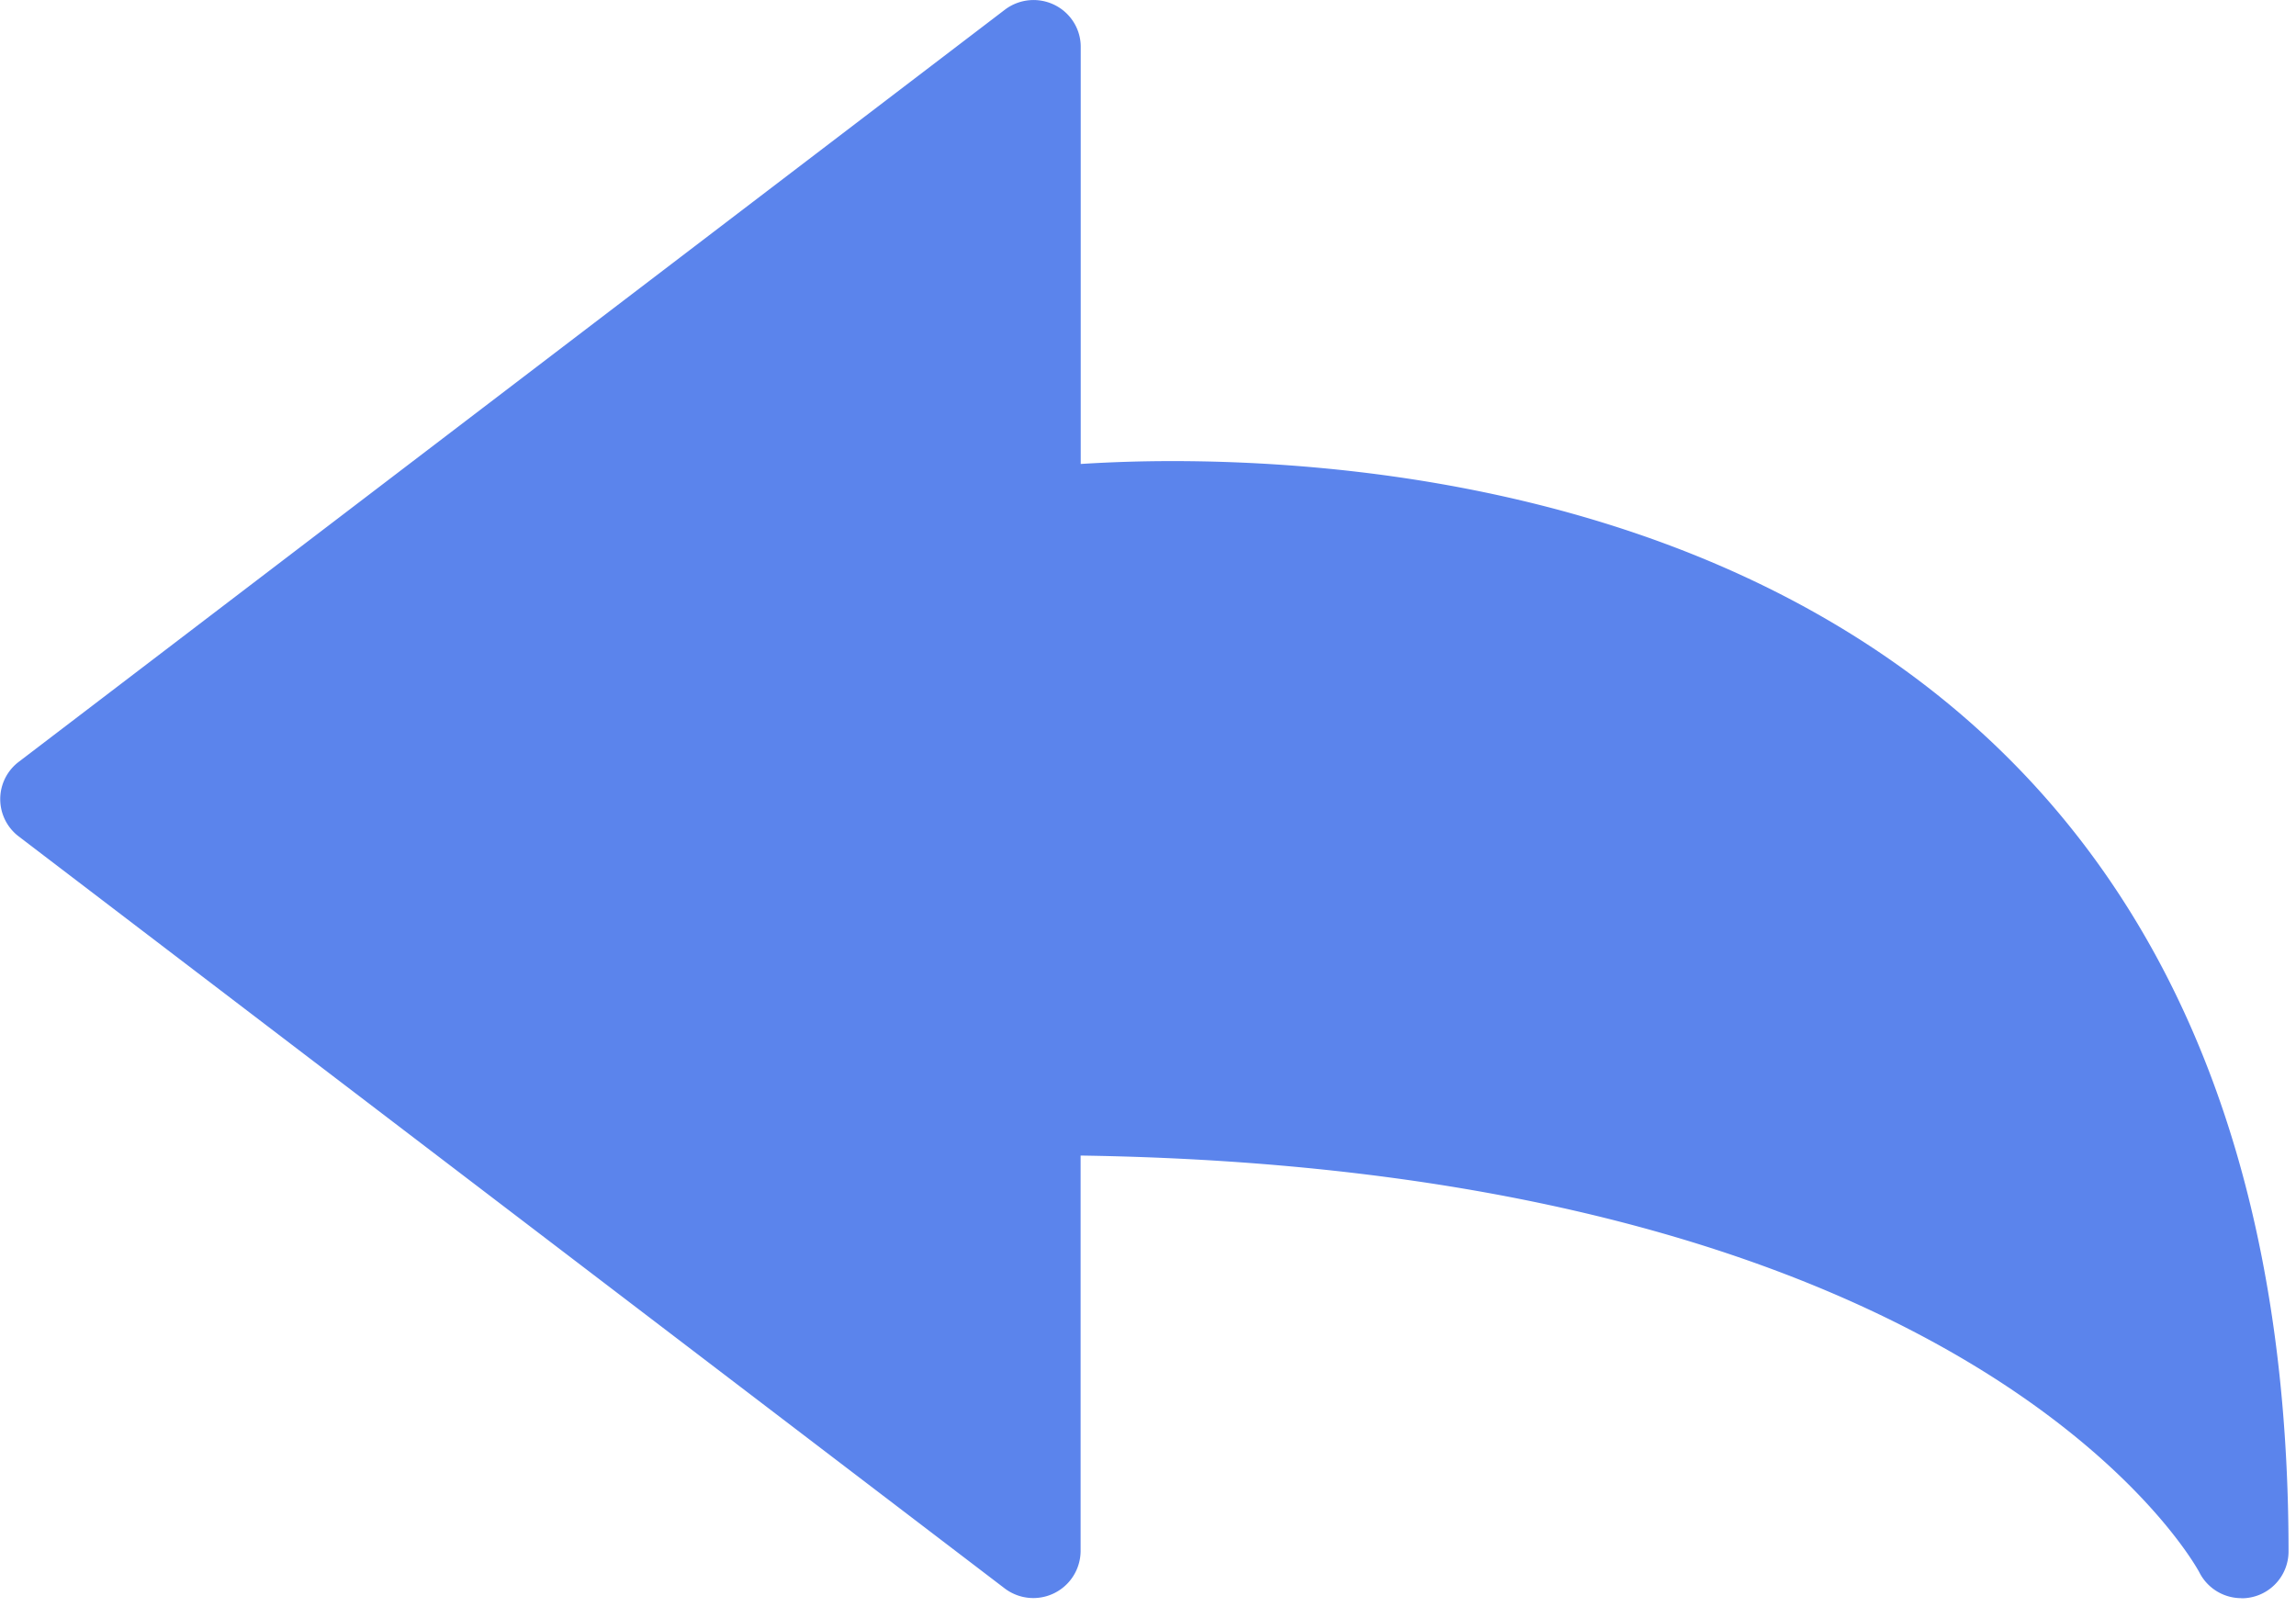 <svg xmlns="http://www.w3.org/2000/svg" width="20" height="14" viewBox="0 0 20 14">
    <g fill="none" fill-rule="evenodd">
        <path fill="#5B84EC" fill-rule="nonzero" d="M19.524 13.923a.41.41 0 0 1-.366-.225c-.024-.046-1.903-3.513-9.745-3.631v3.448a.412.412 0 0 1-.66.324L.162 7.286a.408.408 0 0 1 0-.648L8.754.084a.413.413 0 0 1 .43-.042c.14.068.23.21.23.365v3.635c.207-.013.477-.025.796-.025 2.924 0 9.725.926 9.725 9.497a.408.408 0 0 1-.41.41z"/>
        <path d="M-2-5h24v24H-2z"/>
    </g>
</svg>
